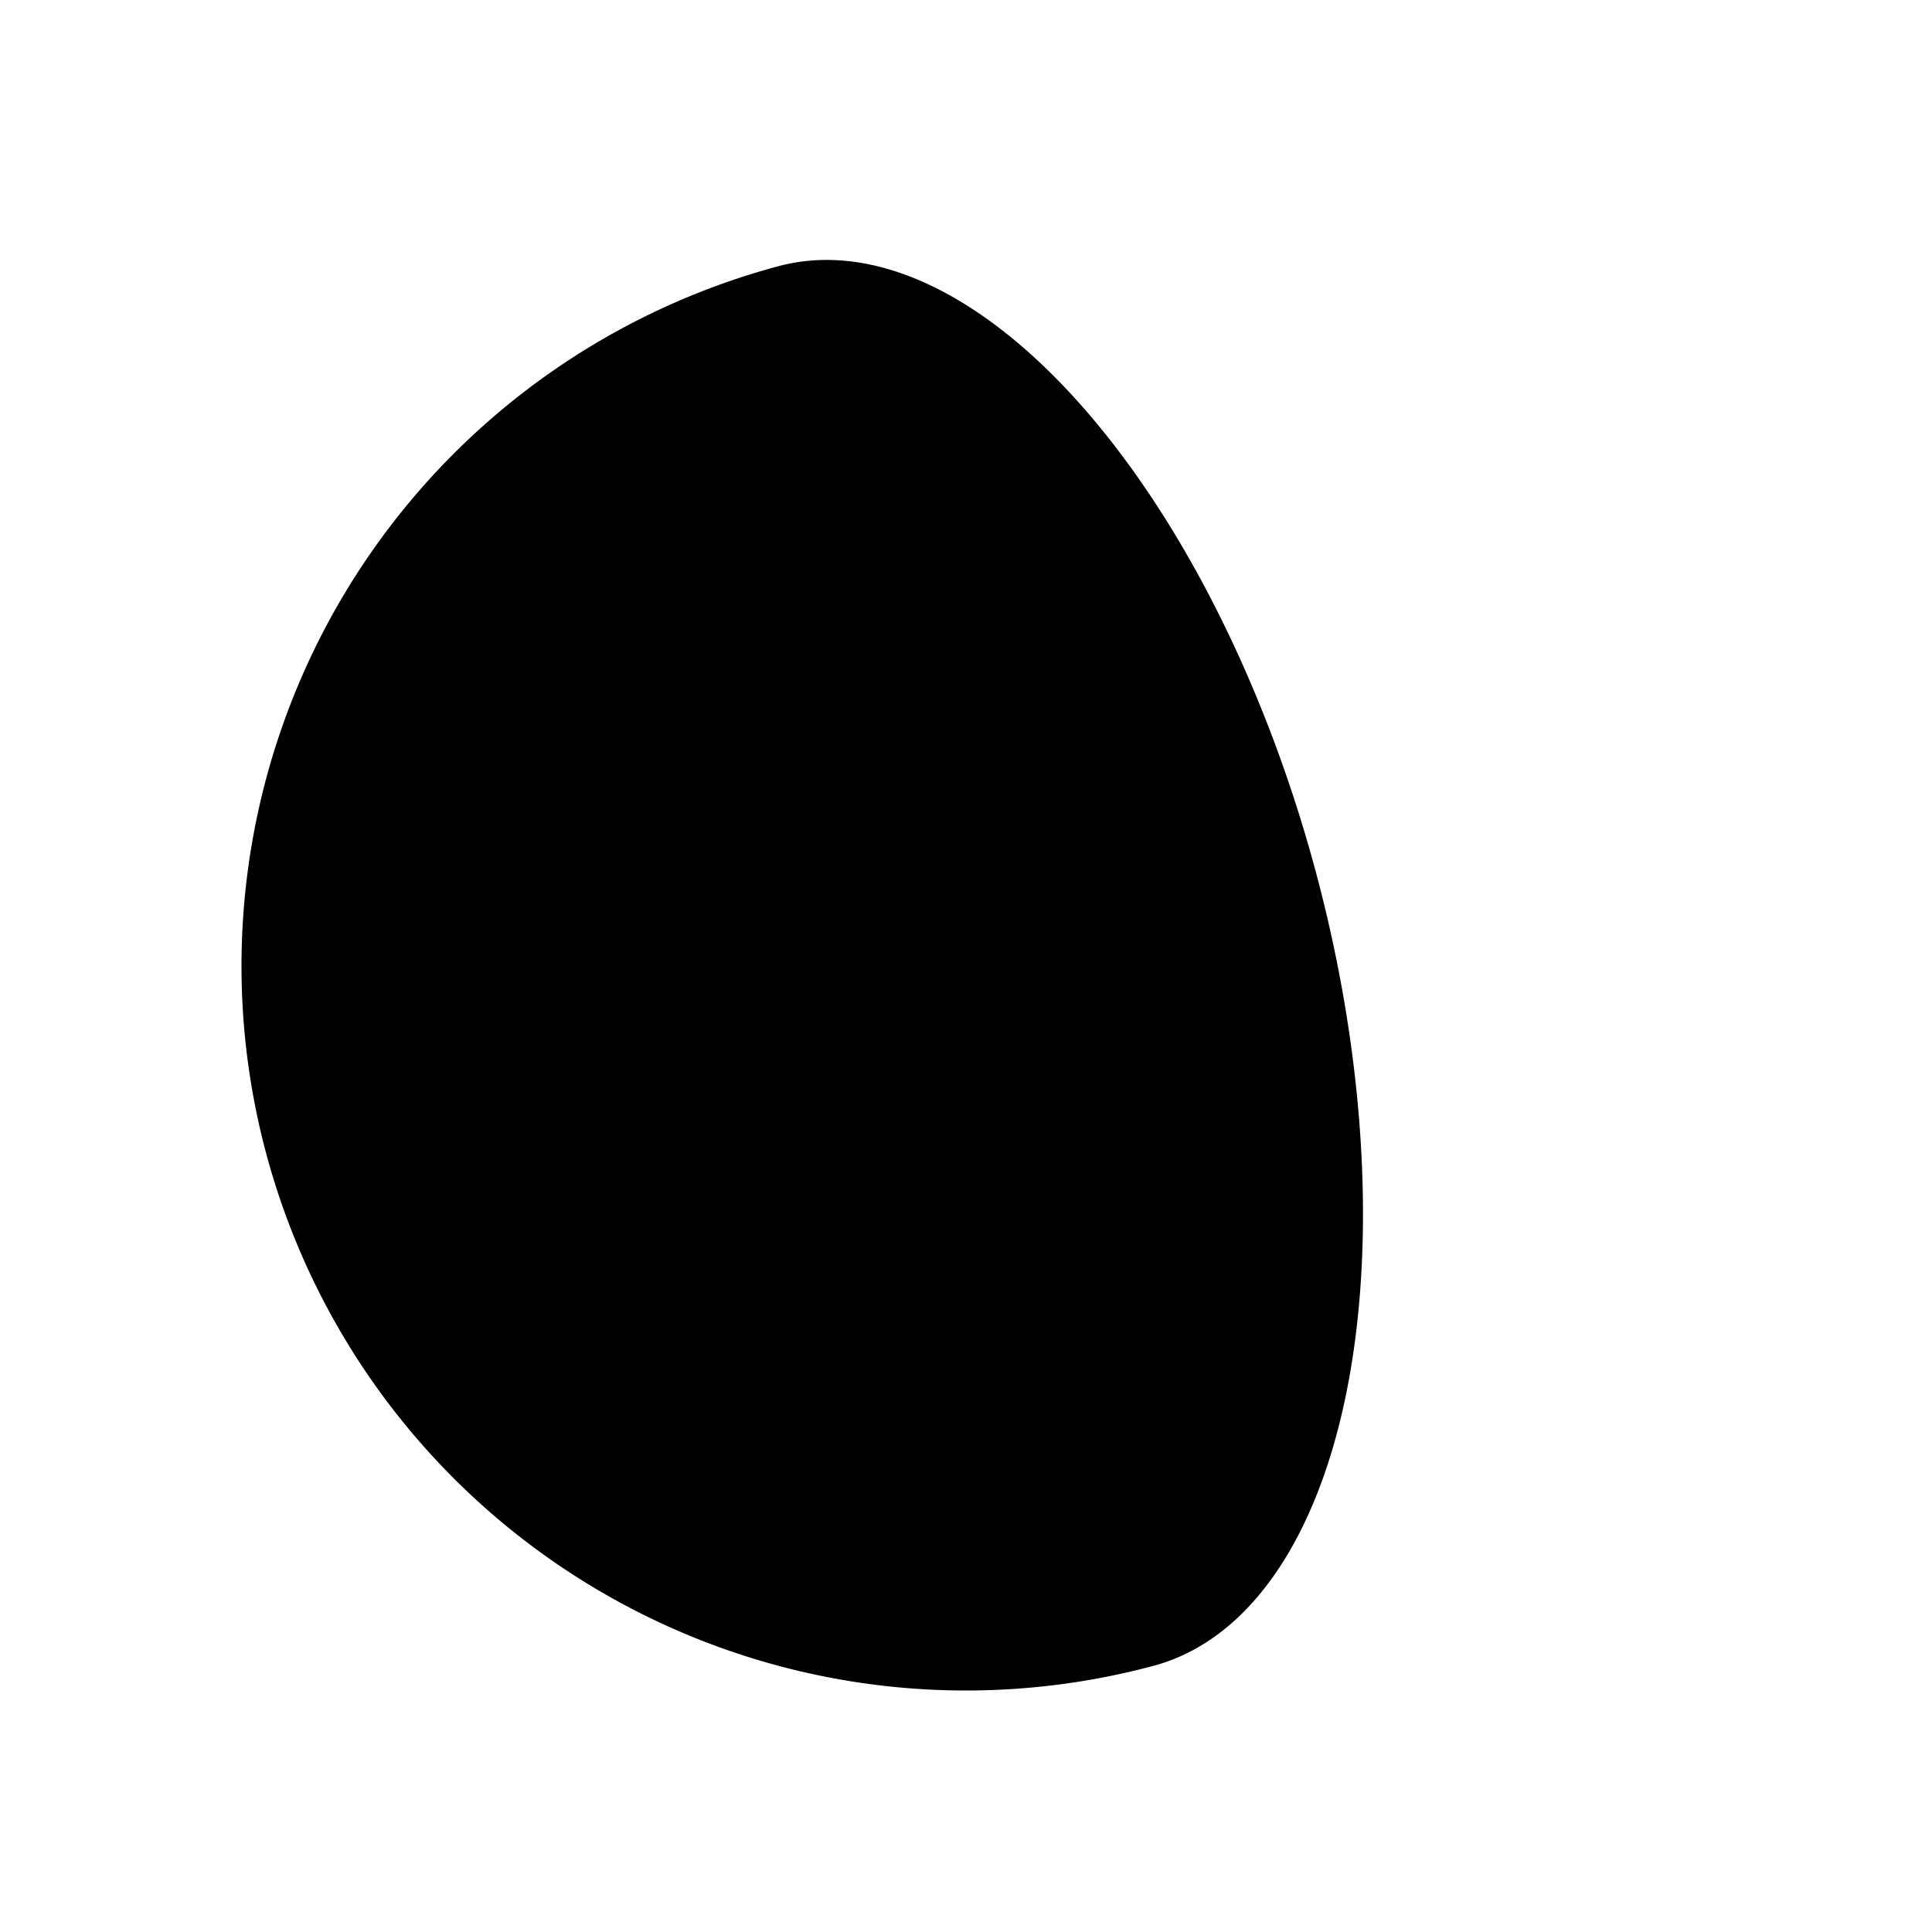 <?xml version="1.0" encoding="UTF-8"?>
<svg height="16px" width="16px" viewBox="0 0 16 16" xmlns="http://www.w3.org/2000/svg">
    <!-- Lune gibbeuse décroissante (environ 80% éclairée) -->
    <g transform="rotate(-15 8 8)">
        <path fill="currentColor" d="
            M8 2
            A6 6 0 0 0 2 8
            A6 6 0 0 0 8 14
            A3 6 0 0 0 8 2
            Z"/>
    </g>
</svg>
